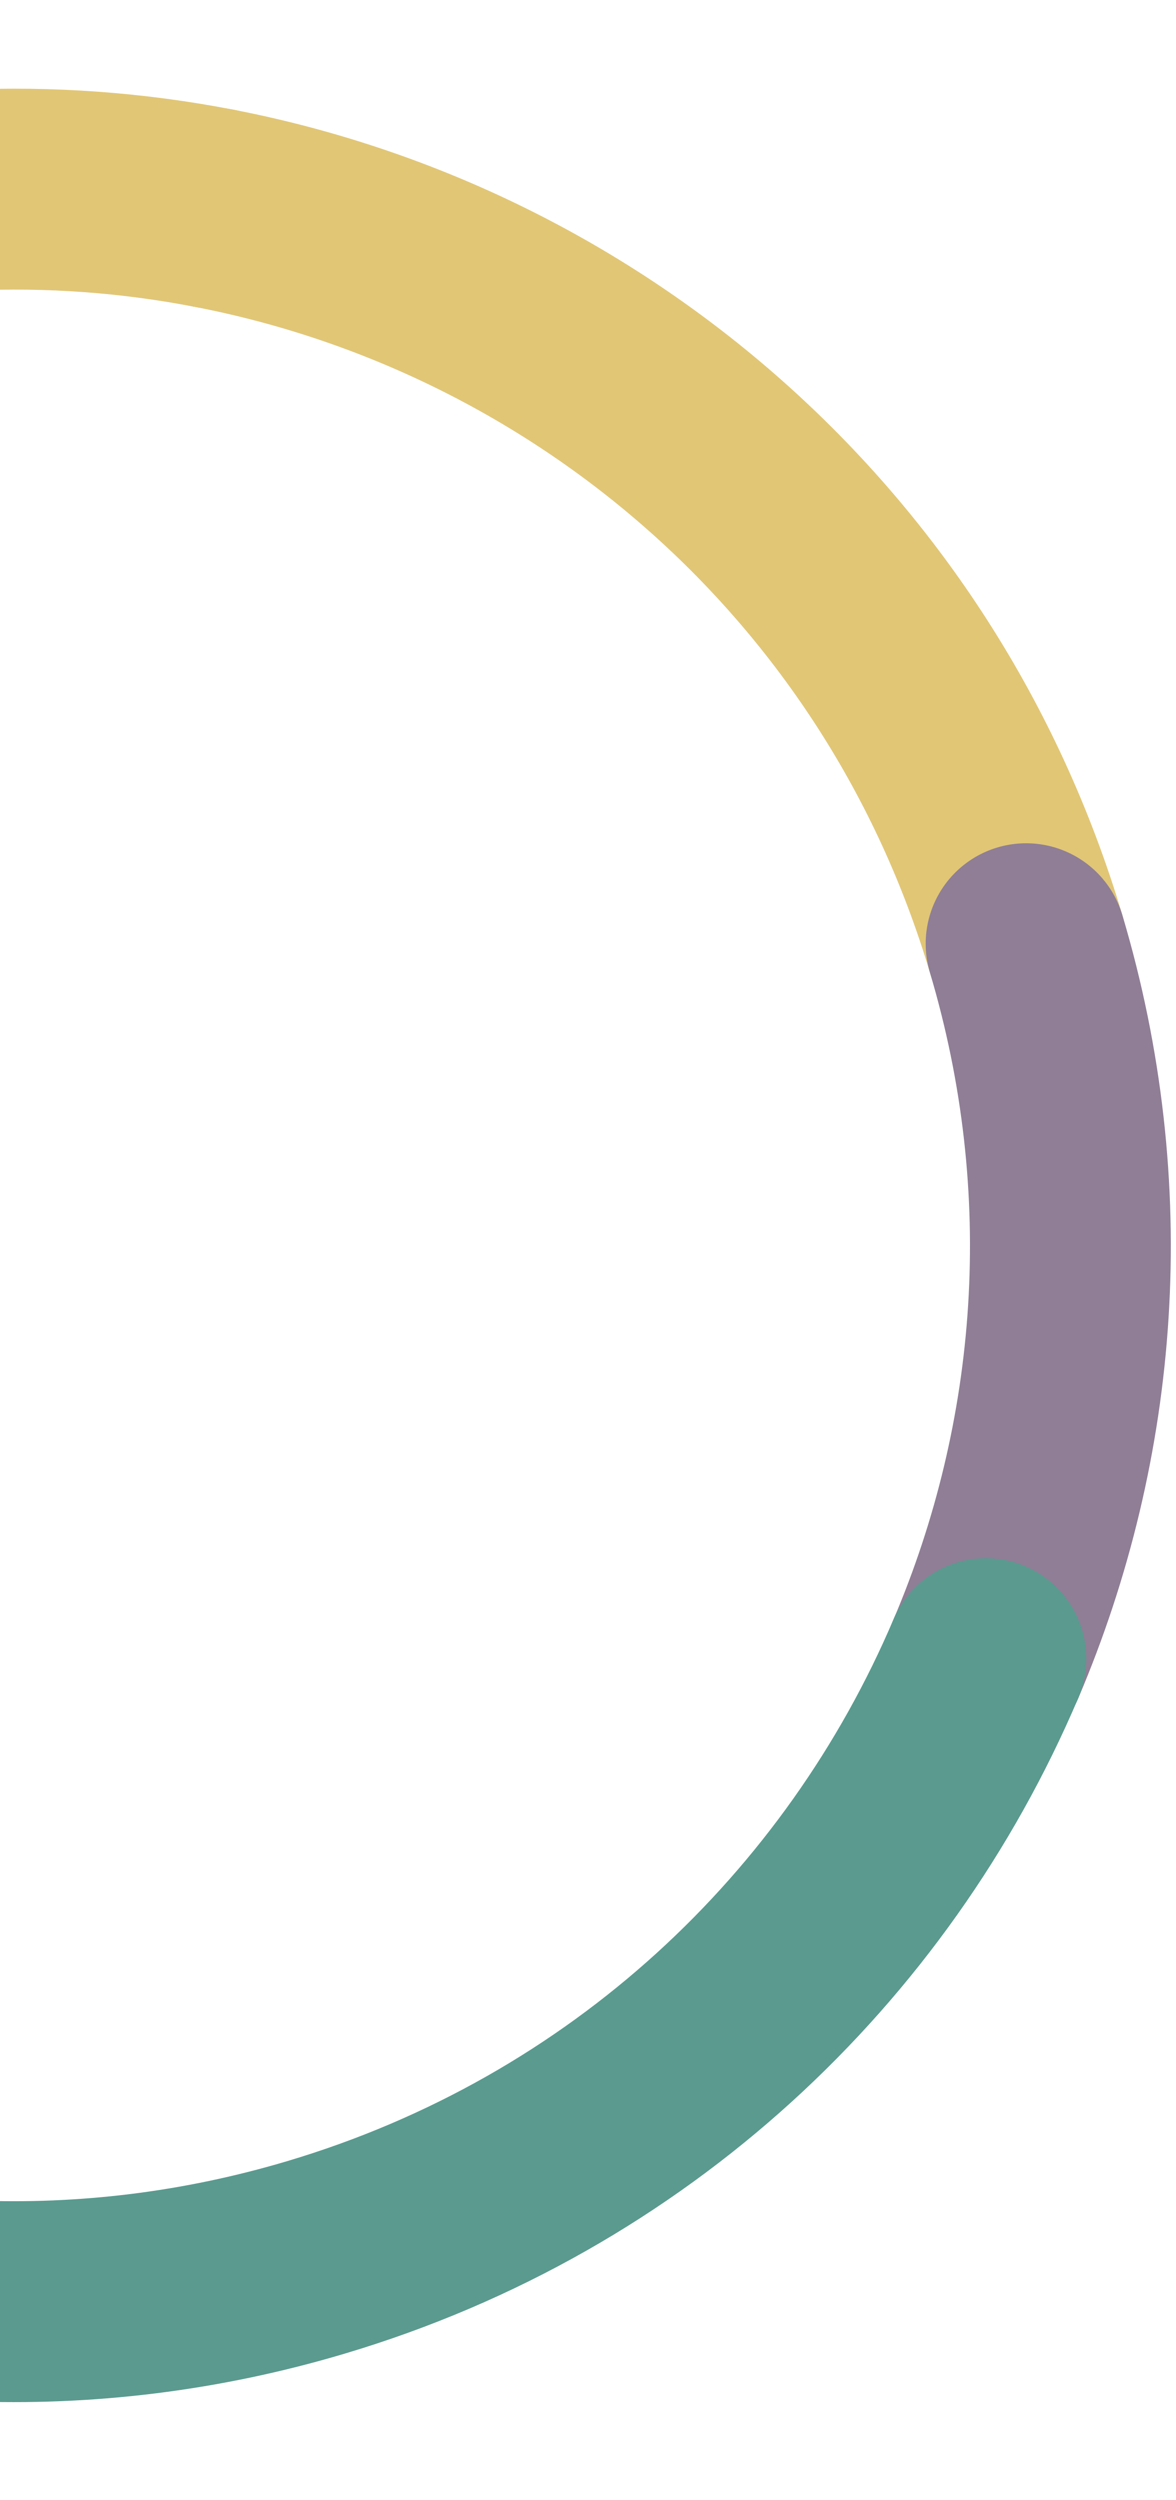<?xml version="1.0" encoding="UTF-8"?>
<svg id="Layer_1" data-name="Layer 1" xmlns="http://www.w3.org/2000/svg" width="175.66" height="373.28" viewBox="0 0 175.66 373.28">
  <defs>
    <style>
      .cls-1 {
        stroke: #5a9a8f;
      }

      .cls-1, .cls-2, .cls-3 {
        fill: none;
        stroke-linecap: round;
        stroke-linejoin: round;
        stroke-width: 30px;
      }

      .cls-2 {
        stroke: #8f7e96;
      }

      .cls-3 {
        stroke: #e1c676;
      }
    </style>
  </defs>
  <path class="cls-3" d="m31.98,31.1c55.84,10.8,103.91,51.54,121.29,109.82"/>
  <path class="cls-2" d="m153.27,140.92c10.93,36.65,7.9,74.13-6,106.77"/>
  <path class="cls-1" d="m147.26,247.69c-17.75,41.68-53.25,75.44-100.05,89.39-34.4,10.26-69.55,8.22-100.73-3.57"/>
  <path class="cls-3" d="m-42.89,34.86c25.17-7.51,50.75-8.43,74.87-3.76"/>
</svg>